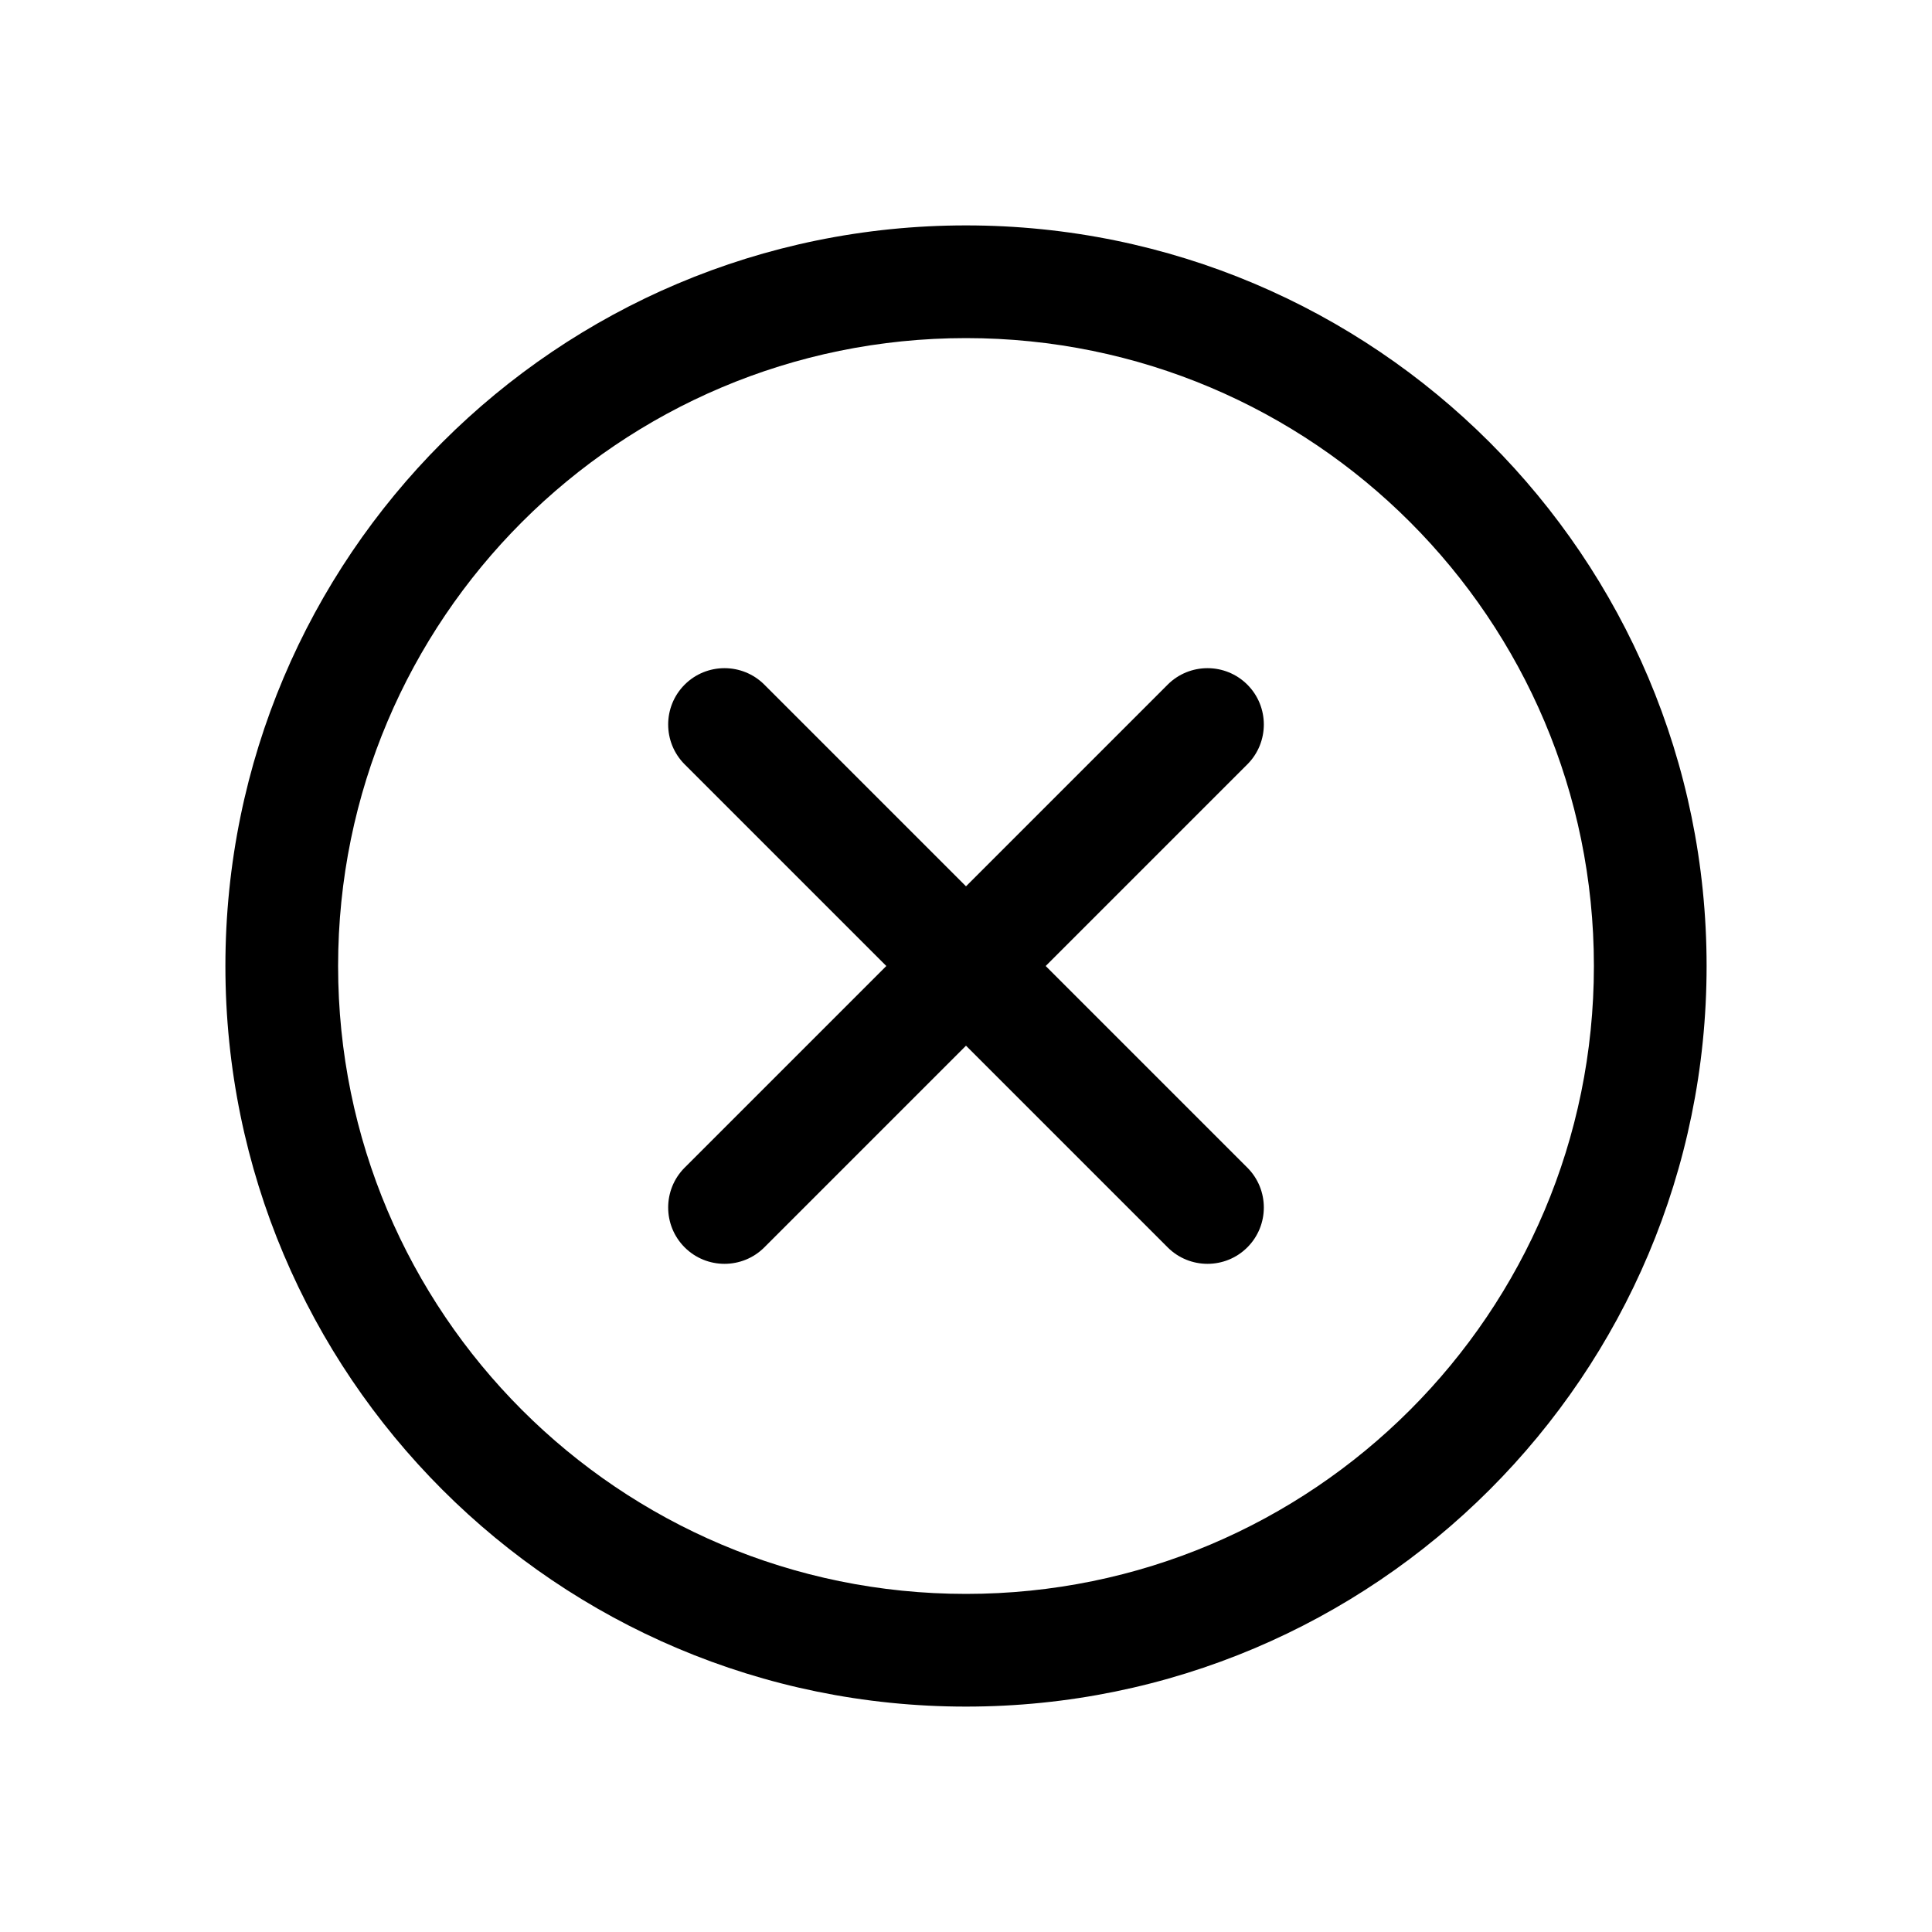 <svg width="24" height="24" viewBox="0 0 24 24" fill="none" xmlns="http://www.w3.org/2000/svg" data-karrot-ui-icon="true">
  <path d="M9.495 8.505C9.222 8.232 8.778 8.232 8.505 8.505C8.232 8.778 8.232 9.222 8.505 9.495L11.01 12L8.505 14.505C8.232 14.778 8.232 15.222 8.505 15.495C8.778 15.768 9.222 15.768 9.495 15.495L12 12.99L14.505 15.495C14.778 15.768 15.222 15.768 15.495 15.495C15.768 15.222 15.768 14.778 15.495 14.505L12.99 12L15.495 9.495C15.768 9.222 15.768 8.778 15.495 8.505C15.222 8.232 14.778 8.232 14.505 8.505L12 11.01L9.495 8.505Z" fill="currentColor"/>
  <path fill-rule="evenodd" clip-rule="evenodd" d="M12 2.8C6.919 2.8 2.8 6.919 2.8 12C2.8 17.081 6.919 21.2 12 21.2C17.081 21.2 21.2 17.081 21.2 12C21.2 6.919 17.081 2.8 12 2.8ZM4.2 12C4.2 7.692 7.692 4.2 12 4.2C16.308 4.2 19.8 7.692 19.8 12C19.8 16.308 16.308 19.8 12 19.8C7.692 19.8 4.2 16.308 4.2 12Z" fill="currentColor"/>
</svg>
